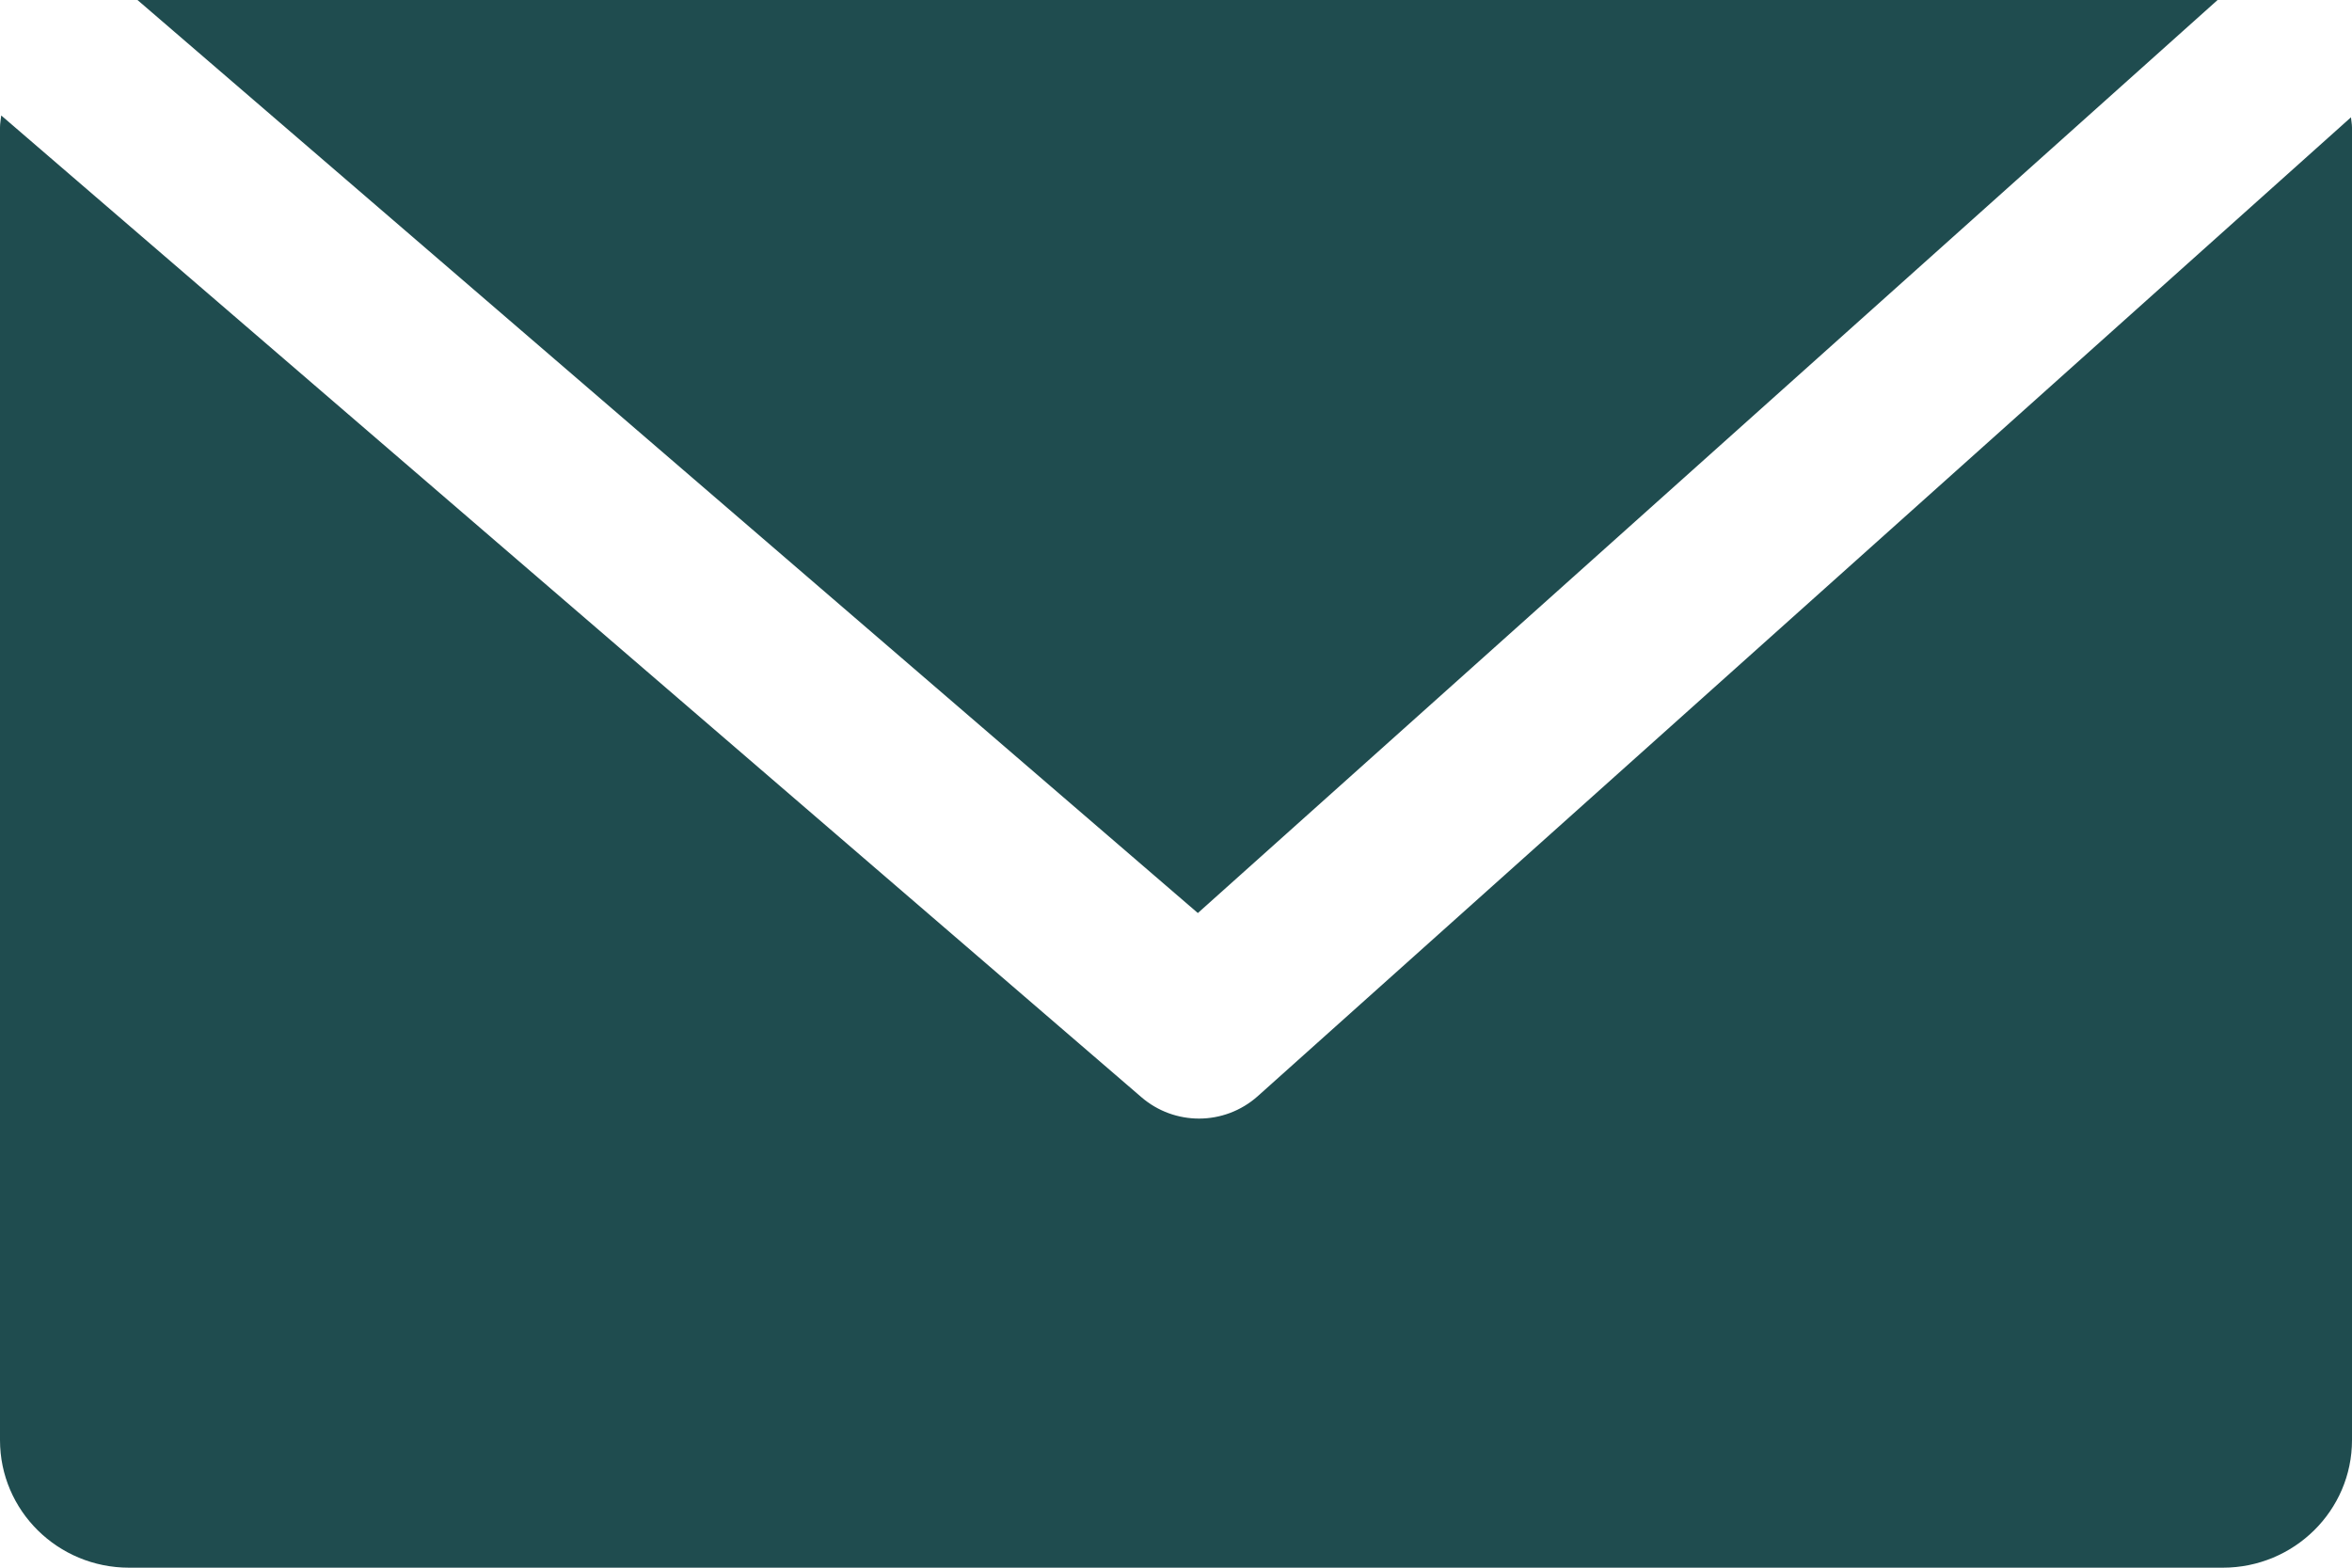 <svg 
 xmlns="http://www.w3.org/2000/svg"
 xmlns:xlink="http://www.w3.org/1999/xlink"
 width="69px" height="46px">
<path fill-rule="evenodd"  fill="rgb(31, 76, 79)"
 d="M65.210,46.000 L3.788,46.000 C1.692,46.000 0.000,44.323 0.000,42.257 L0.000,3.741 C0.000,3.621 0.024,3.506 0.036,3.388 L33.486,32.195 C33.971,32.613 34.574,32.822 35.175,32.822 C35.792,32.822 36.410,32.601 36.901,32.162 L68.970,3.442 C68.979,3.543 69.000,3.638 69.000,3.741 L69.000,42.257 C69.000,44.323 67.302,46.000 65.210,46.000 ZM4.032,-0.001 L65.058,-0.001 L35.141,26.791 L4.032,-0.001 Z"/>
</svg>